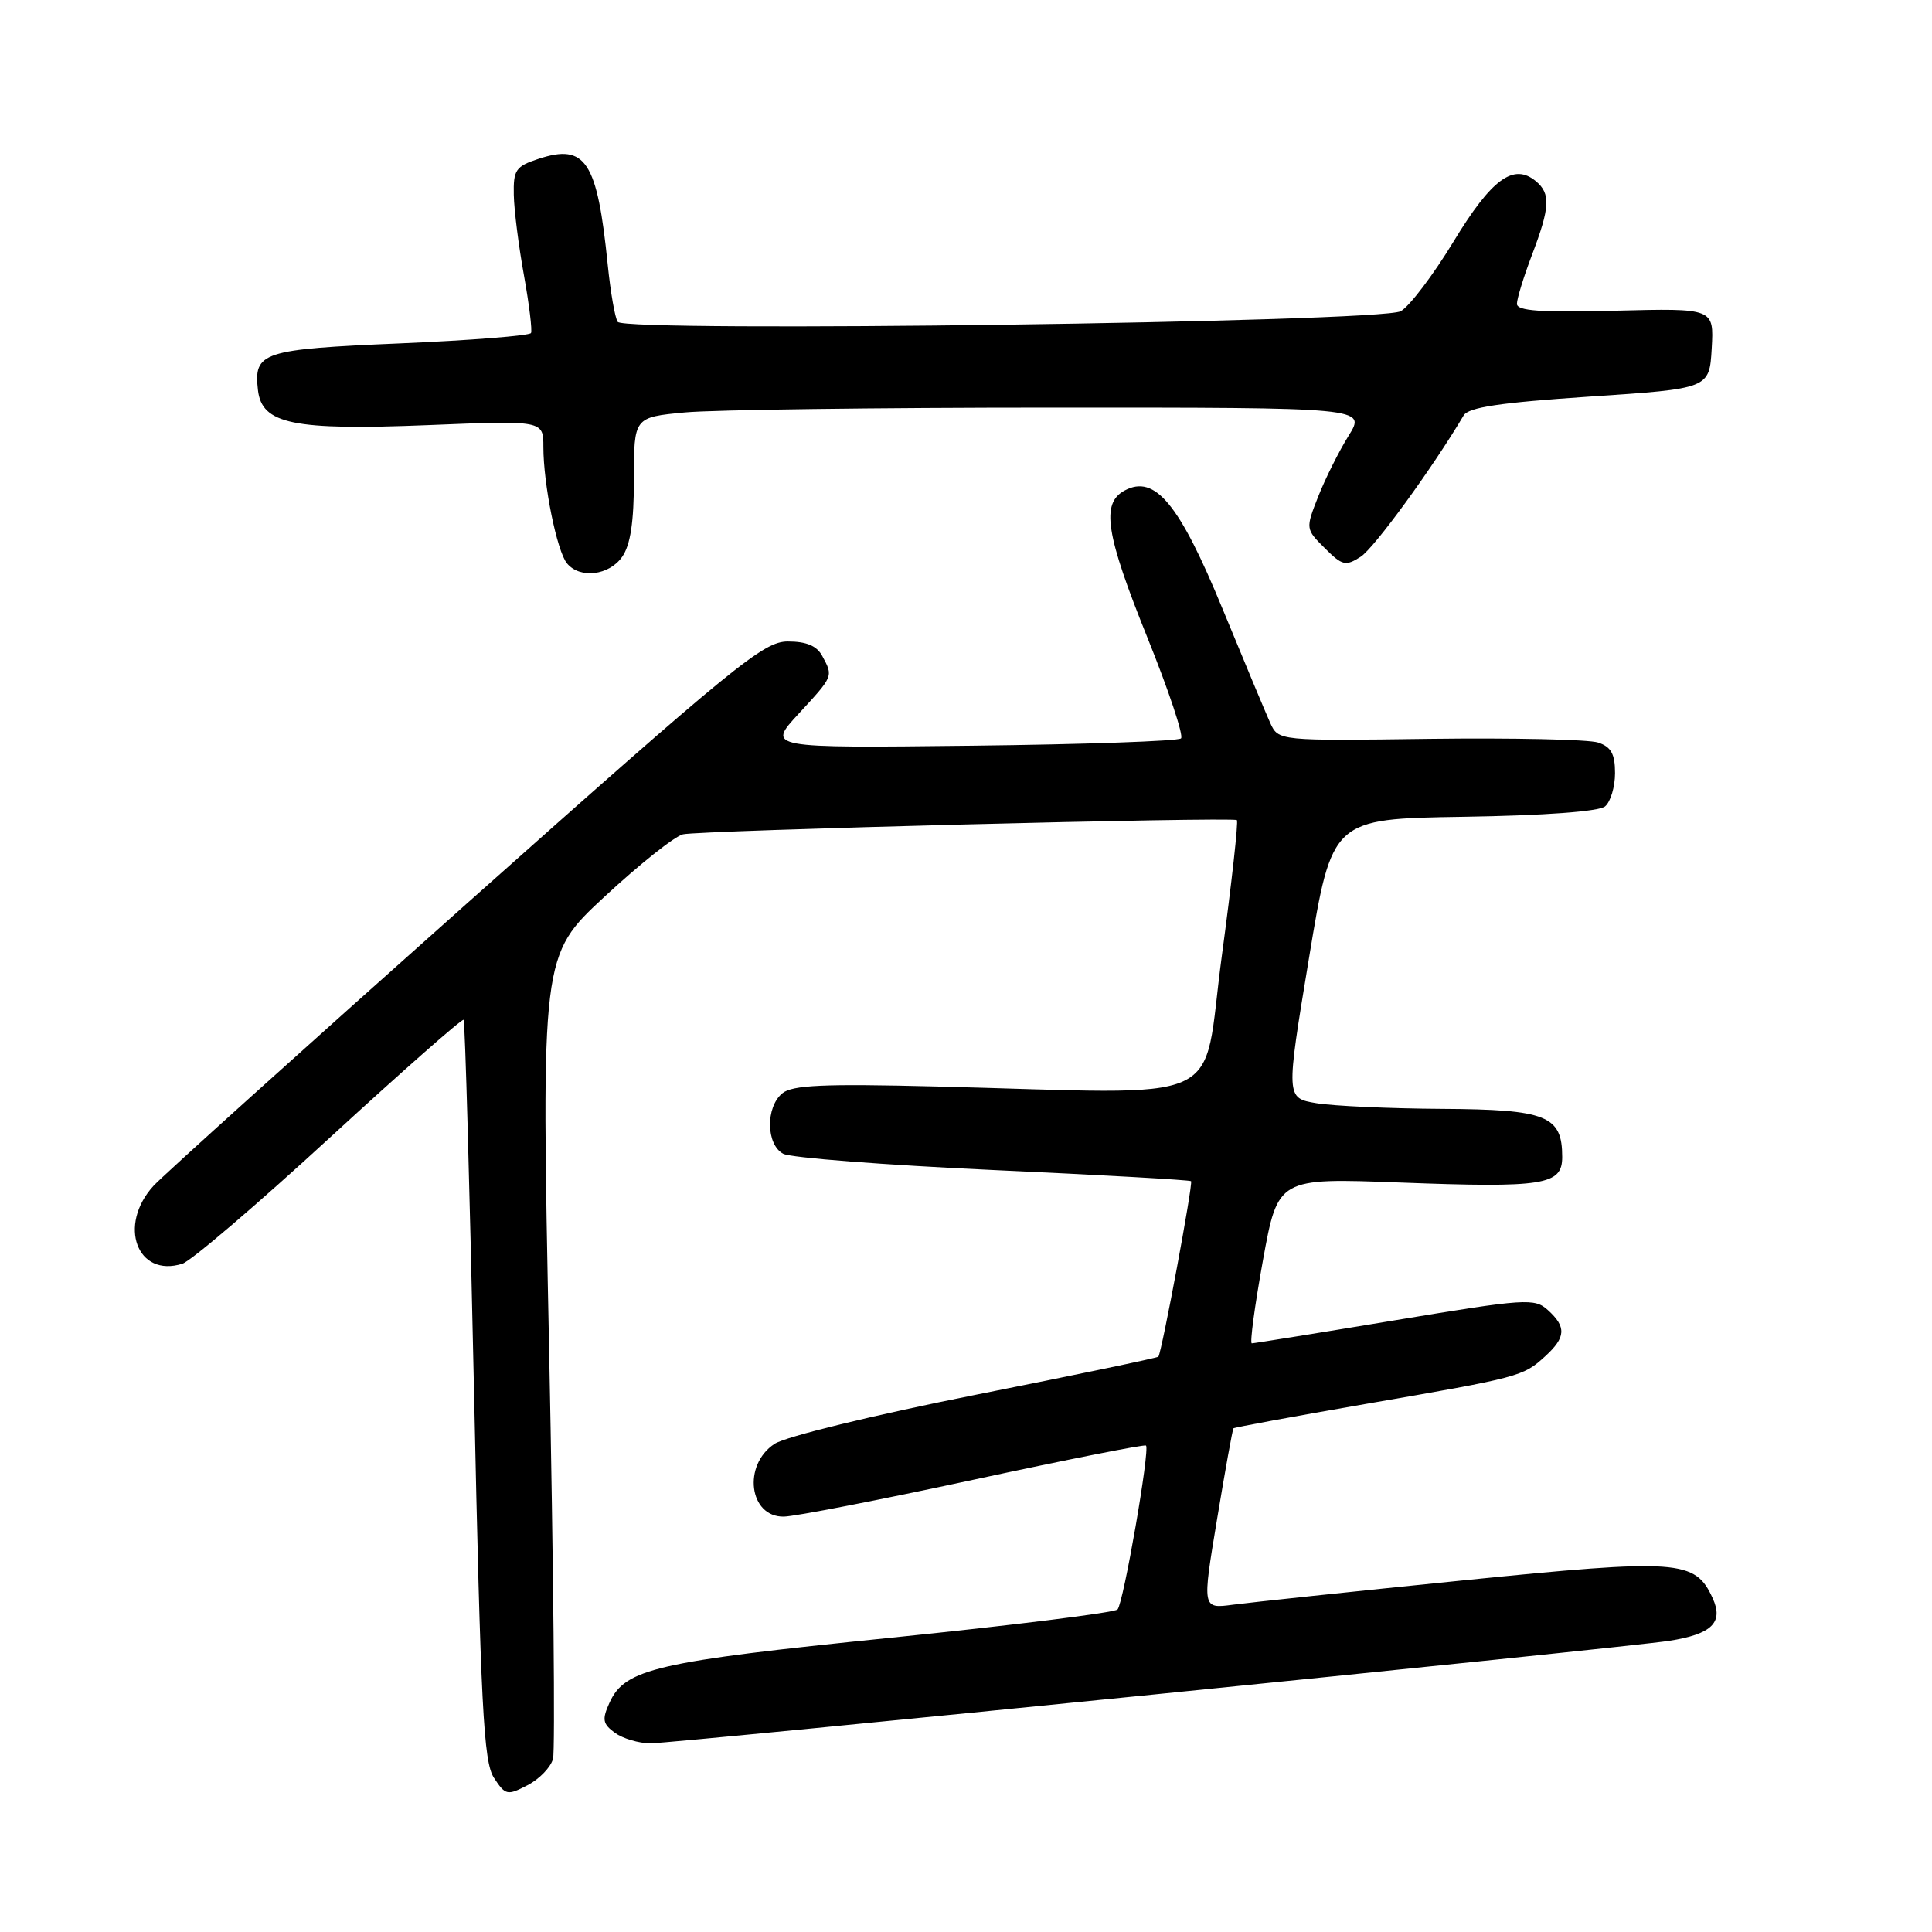 <?xml version="1.0" encoding="UTF-8" standalone="no"?>
<!DOCTYPE svg PUBLIC "-//W3C//DTD SVG 1.1//EN" "http://www.w3.org/Graphics/SVG/1.1/DTD/svg11.dtd" >
<svg xmlns="http://www.w3.org/2000/svg" xmlns:xlink="http://www.w3.org/1999/xlink" version="1.1" viewBox="0 0 256 256">
 <g >
 <path fill="currentColor"
d=" M 73.28 233.04 C 73.57 231.92 73.34 207.51 72.76 178.81 C 71.70 126.61 71.70 126.61 80.10 118.82 C 84.72 114.53 89.40 110.81 90.50 110.55 C 92.72 110.03 163.27 108.22 163.89 108.67 C 164.11 108.82 163.21 116.95 161.89 126.72 C 159.17 146.94 163.56 144.95 123.91 143.96 C 109.10 143.59 104.98 143.78 103.66 144.87 C 101.43 146.71 101.51 151.67 103.78 152.88 C 104.76 153.41 117.25 154.37 131.53 155.03 C 145.82 155.68 157.64 156.35 157.82 156.51 C 158.12 156.78 153.95 179.15 153.49 179.77 C 153.38 179.92 142.48 182.20 129.27 184.82 C 115.66 187.53 104.12 190.35 102.63 191.32 C 98.37 194.12 99.25 201.03 103.86 200.96 C 105.31 200.94 116.62 198.74 129.00 196.07 C 141.38 193.40 151.66 191.37 151.85 191.54 C 152.40 192.06 148.87 212.41 148.08 213.26 C 147.69 213.68 134.13 215.37 117.94 217.02 C 86.94 220.17 82.81 221.12 80.77 225.60 C 79.75 227.85 79.85 228.41 81.48 229.61 C 82.53 230.37 84.65 231.00 86.21 231.00 C 89.36 231.00 215.40 218.32 221.16 217.42 C 226.82 216.54 228.41 214.99 226.94 211.78 C 224.62 206.67 222.48 206.52 193.76 209.42 C 179.32 210.88 165.65 212.33 163.39 212.63 C 159.29 213.18 159.29 213.18 161.26 201.34 C 162.34 194.83 163.32 189.39 163.44 189.26 C 163.55 189.14 171.44 187.68 180.97 186.03 C 201.36 182.51 201.83 182.39 204.75 179.71 C 207.49 177.20 207.57 175.83 205.11 173.60 C 203.33 171.99 202.22 172.06 184.81 174.95 C 174.68 176.63 166.16 178.00 165.87 178.00 C 165.59 178.00 166.25 173.07 167.34 167.04 C 169.33 156.08 169.33 156.08 185.50 156.69 C 204.61 157.41 207.00 157.03 207.00 153.31 C 207.00 147.83 204.95 147.01 191.10 146.93 C 184.17 146.89 176.67 146.55 174.44 146.18 C 170.38 145.50 170.38 145.50 173.44 127.00 C 176.50 108.50 176.50 108.50 193.93 108.23 C 204.71 108.06 211.86 107.53 212.68 106.85 C 213.40 106.25 214.00 104.27 214.00 102.44 C 214.00 99.90 213.48 98.96 211.75 98.39 C 210.51 97.98 200.48 97.76 189.45 97.90 C 169.40 98.17 169.40 98.17 168.31 95.79 C 167.72 94.48 164.88 87.69 162.00 80.69 C 156.27 66.75 153.04 62.84 149.03 64.99 C 145.86 66.68 146.50 70.77 152.08 84.59 C 154.87 91.52 156.86 97.48 156.49 97.84 C 156.13 98.20 143.64 98.64 128.73 98.81 C 101.63 99.12 101.63 99.12 105.82 94.58 C 110.46 89.55 110.42 89.65 108.96 86.93 C 108.24 85.58 106.87 85.00 104.39 85.00 C 101.16 85.00 97.49 88.00 61.68 119.88 C 40.13 139.06 21.53 155.82 20.34 157.13 C 15.57 162.35 18.17 169.35 24.17 167.45 C 25.32 167.08 34.10 159.58 43.68 150.77 C 53.26 141.97 61.25 134.93 61.43 135.13 C 61.62 135.34 62.24 157.46 62.81 184.31 C 63.70 226.25 64.07 233.47 65.45 235.57 C 66.97 237.89 67.22 237.94 69.90 236.55 C 71.47 235.74 72.99 234.16 73.28 233.04 Z  M 82.44 73.78 C 83.54 72.21 84.00 69.16 84.00 63.42 C 84.00 55.29 84.00 55.29 90.75 54.65 C 94.46 54.30 116.29 54.01 139.26 54.01 C 181.03 54.00 181.03 54.00 178.69 57.75 C 177.41 59.81 175.60 63.43 174.67 65.79 C 172.99 70.06 172.99 70.09 175.54 72.63 C 177.86 74.95 178.30 75.05 180.30 73.77 C 182.08 72.63 189.84 61.98 193.94 55.05 C 194.59 53.97 198.73 53.35 210.65 52.55 C 226.50 51.50 226.50 51.50 226.81 46.17 C 227.11 40.84 227.11 40.84 214.05 41.17 C 204.16 41.42 201.00 41.20 201.00 40.26 C 201.00 39.58 201.90 36.65 203.00 33.76 C 205.39 27.47 205.49 25.65 203.51 24.01 C 200.56 21.56 197.64 23.70 192.60 32.01 C 189.90 36.46 186.75 40.61 185.60 41.24 C 182.92 42.71 82.83 44.07 81.85 42.65 C 81.49 42.13 80.90 38.74 80.53 35.10 C 79.14 21.33 77.60 18.99 71.35 21.05 C 68.33 22.04 68.01 22.52 68.08 25.83 C 68.12 27.85 68.73 32.65 69.43 36.50 C 70.12 40.35 70.54 43.79 70.36 44.13 C 70.18 44.48 62.38 45.10 53.04 45.50 C 34.71 46.28 33.60 46.65 34.18 51.69 C 34.70 56.20 38.82 57.05 56.75 56.33 C 72.00 55.71 72.00 55.71 72.00 59.22 C 72.00 64.18 73.80 73.05 75.13 74.65 C 76.84 76.72 80.71 76.26 82.44 73.78 Z "/>
</g>
</svg>